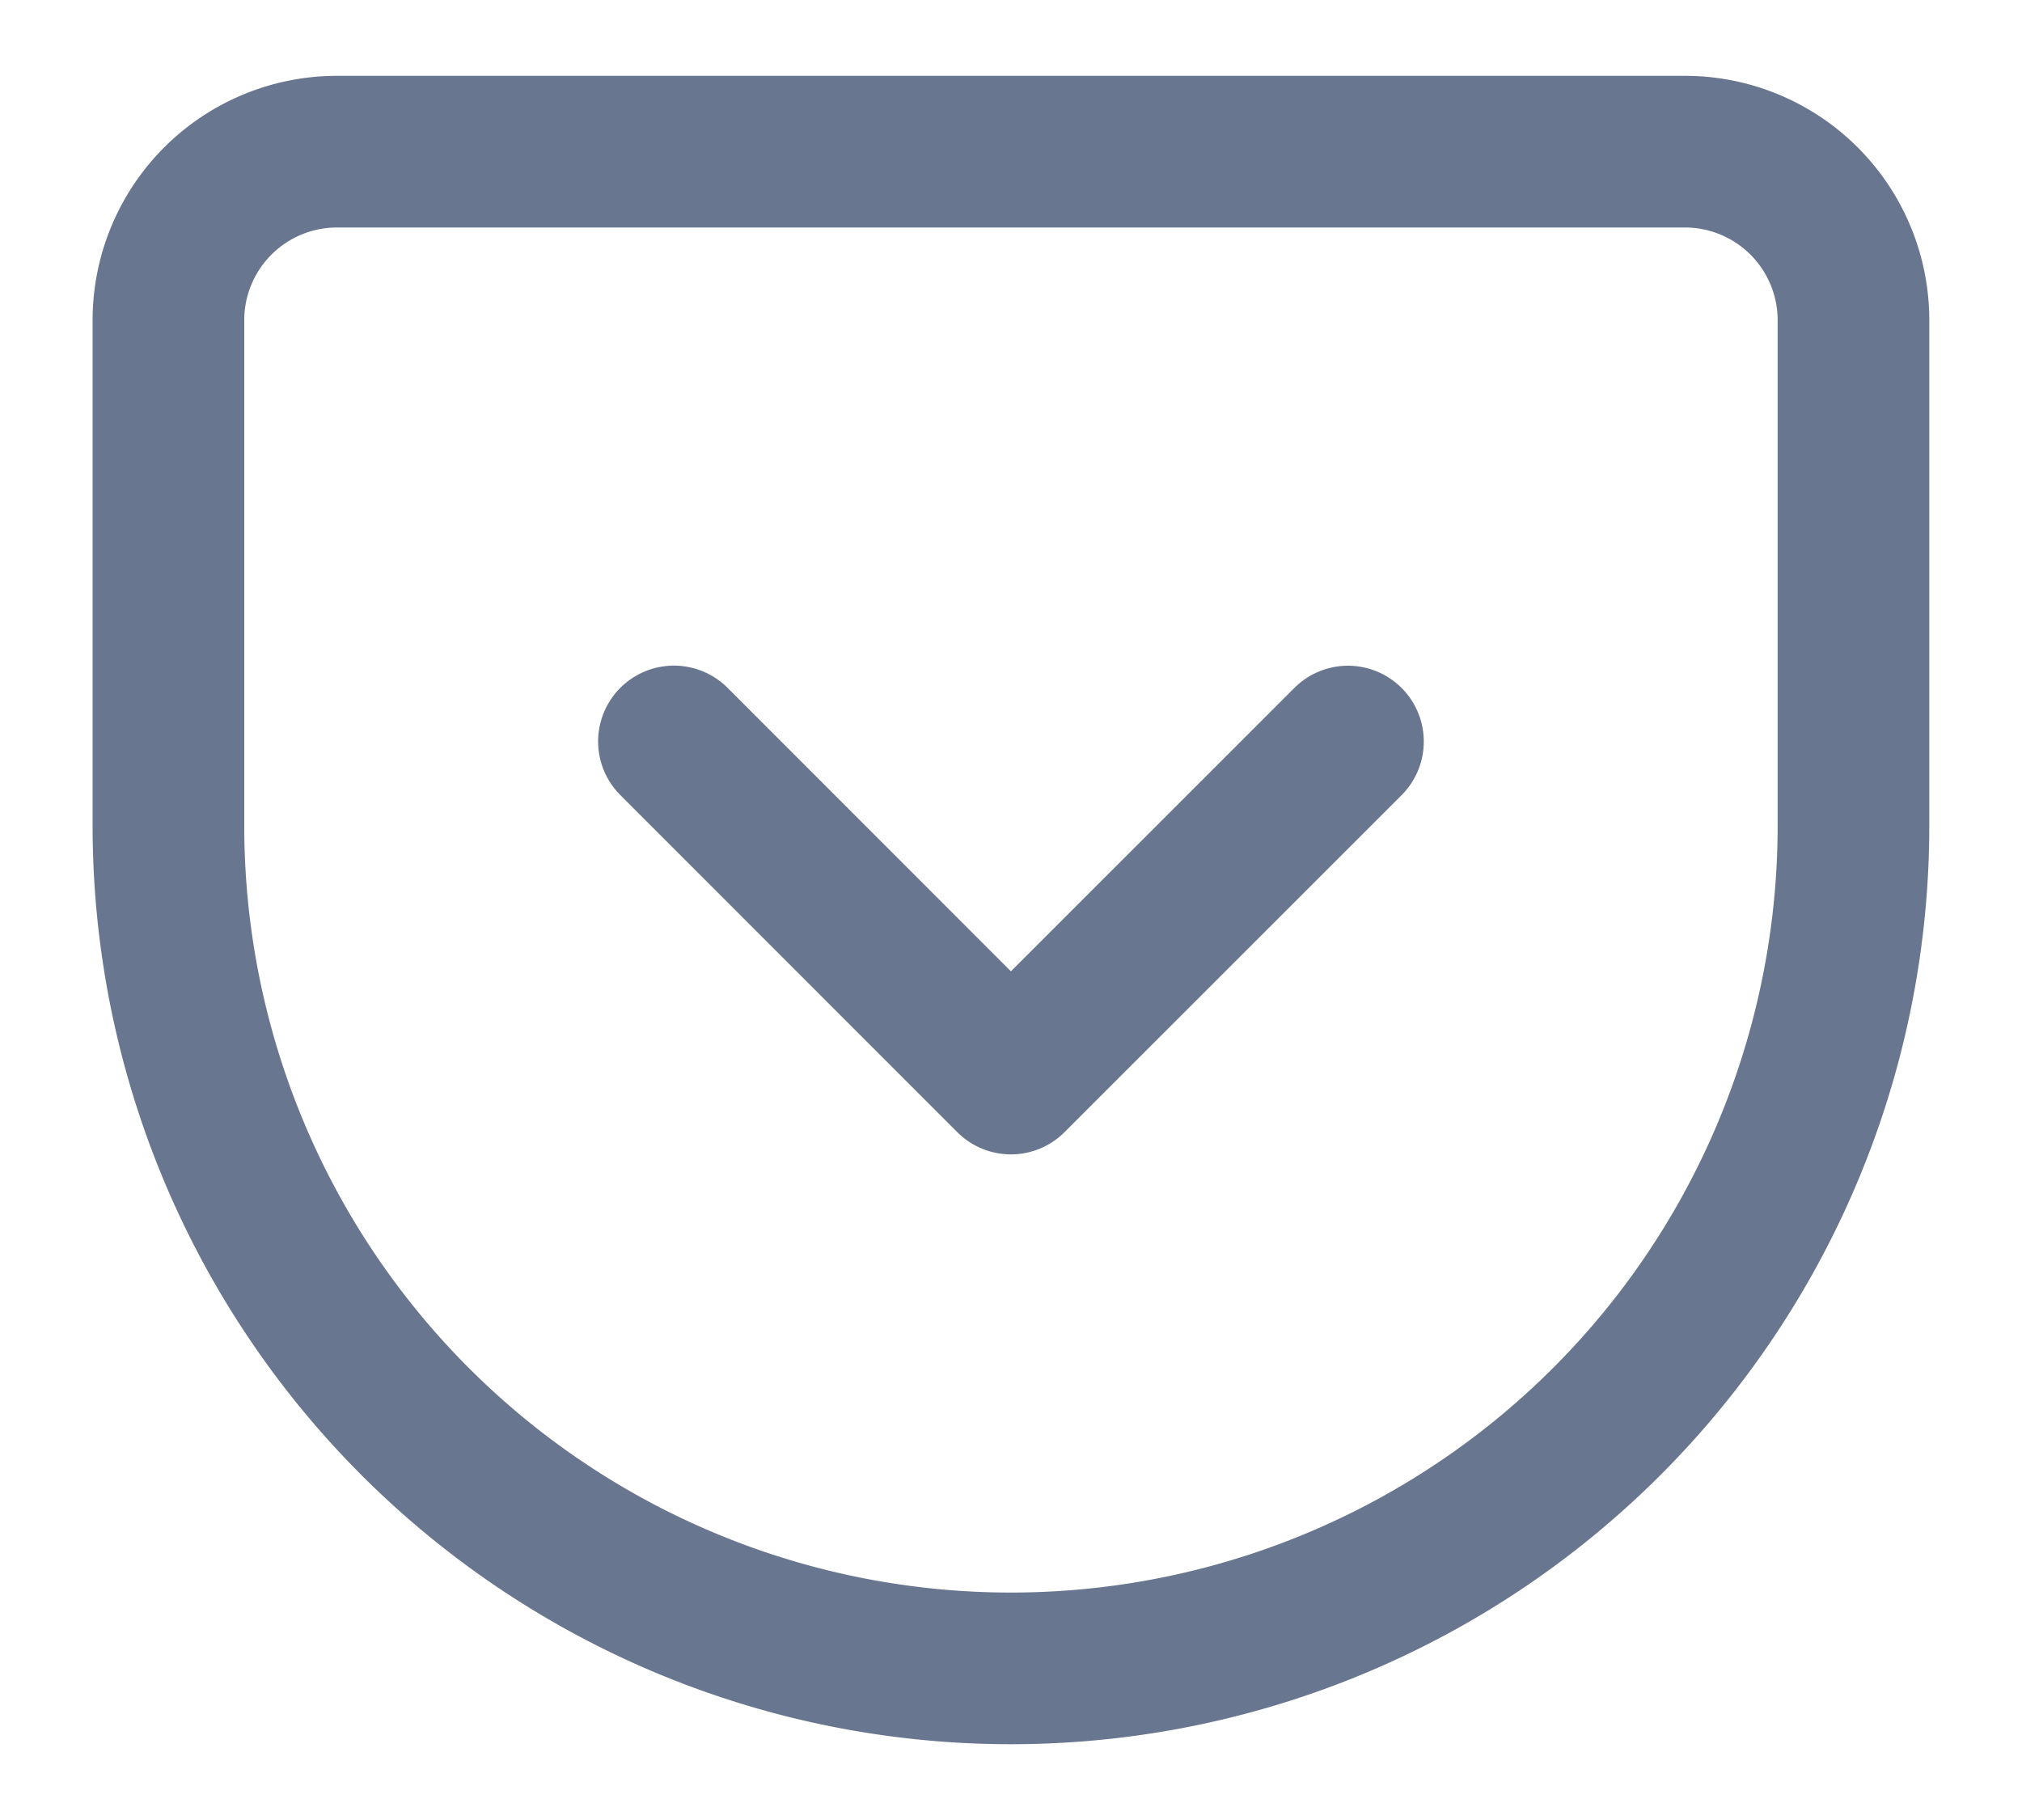 <svg width="20" height="18" fill="none"><path d="M3.333 1.5h13.333a1.667 1.667 0 0 1 1.667 1.667v5a8.333 8.333 0 0 1-16.667 0v-5A1.667 1.667 0 0 1 3.333 1.5v0Z" stroke="#69768F" stroke-width="1.5" stroke-linecap="round" stroke-linejoin="round"/><path d="m6.666 7.333 3.333 3.334 3.334-3.333" stroke="#69768F" stroke-width="1.5" stroke-linecap="round" stroke-linejoin="round"/></svg>